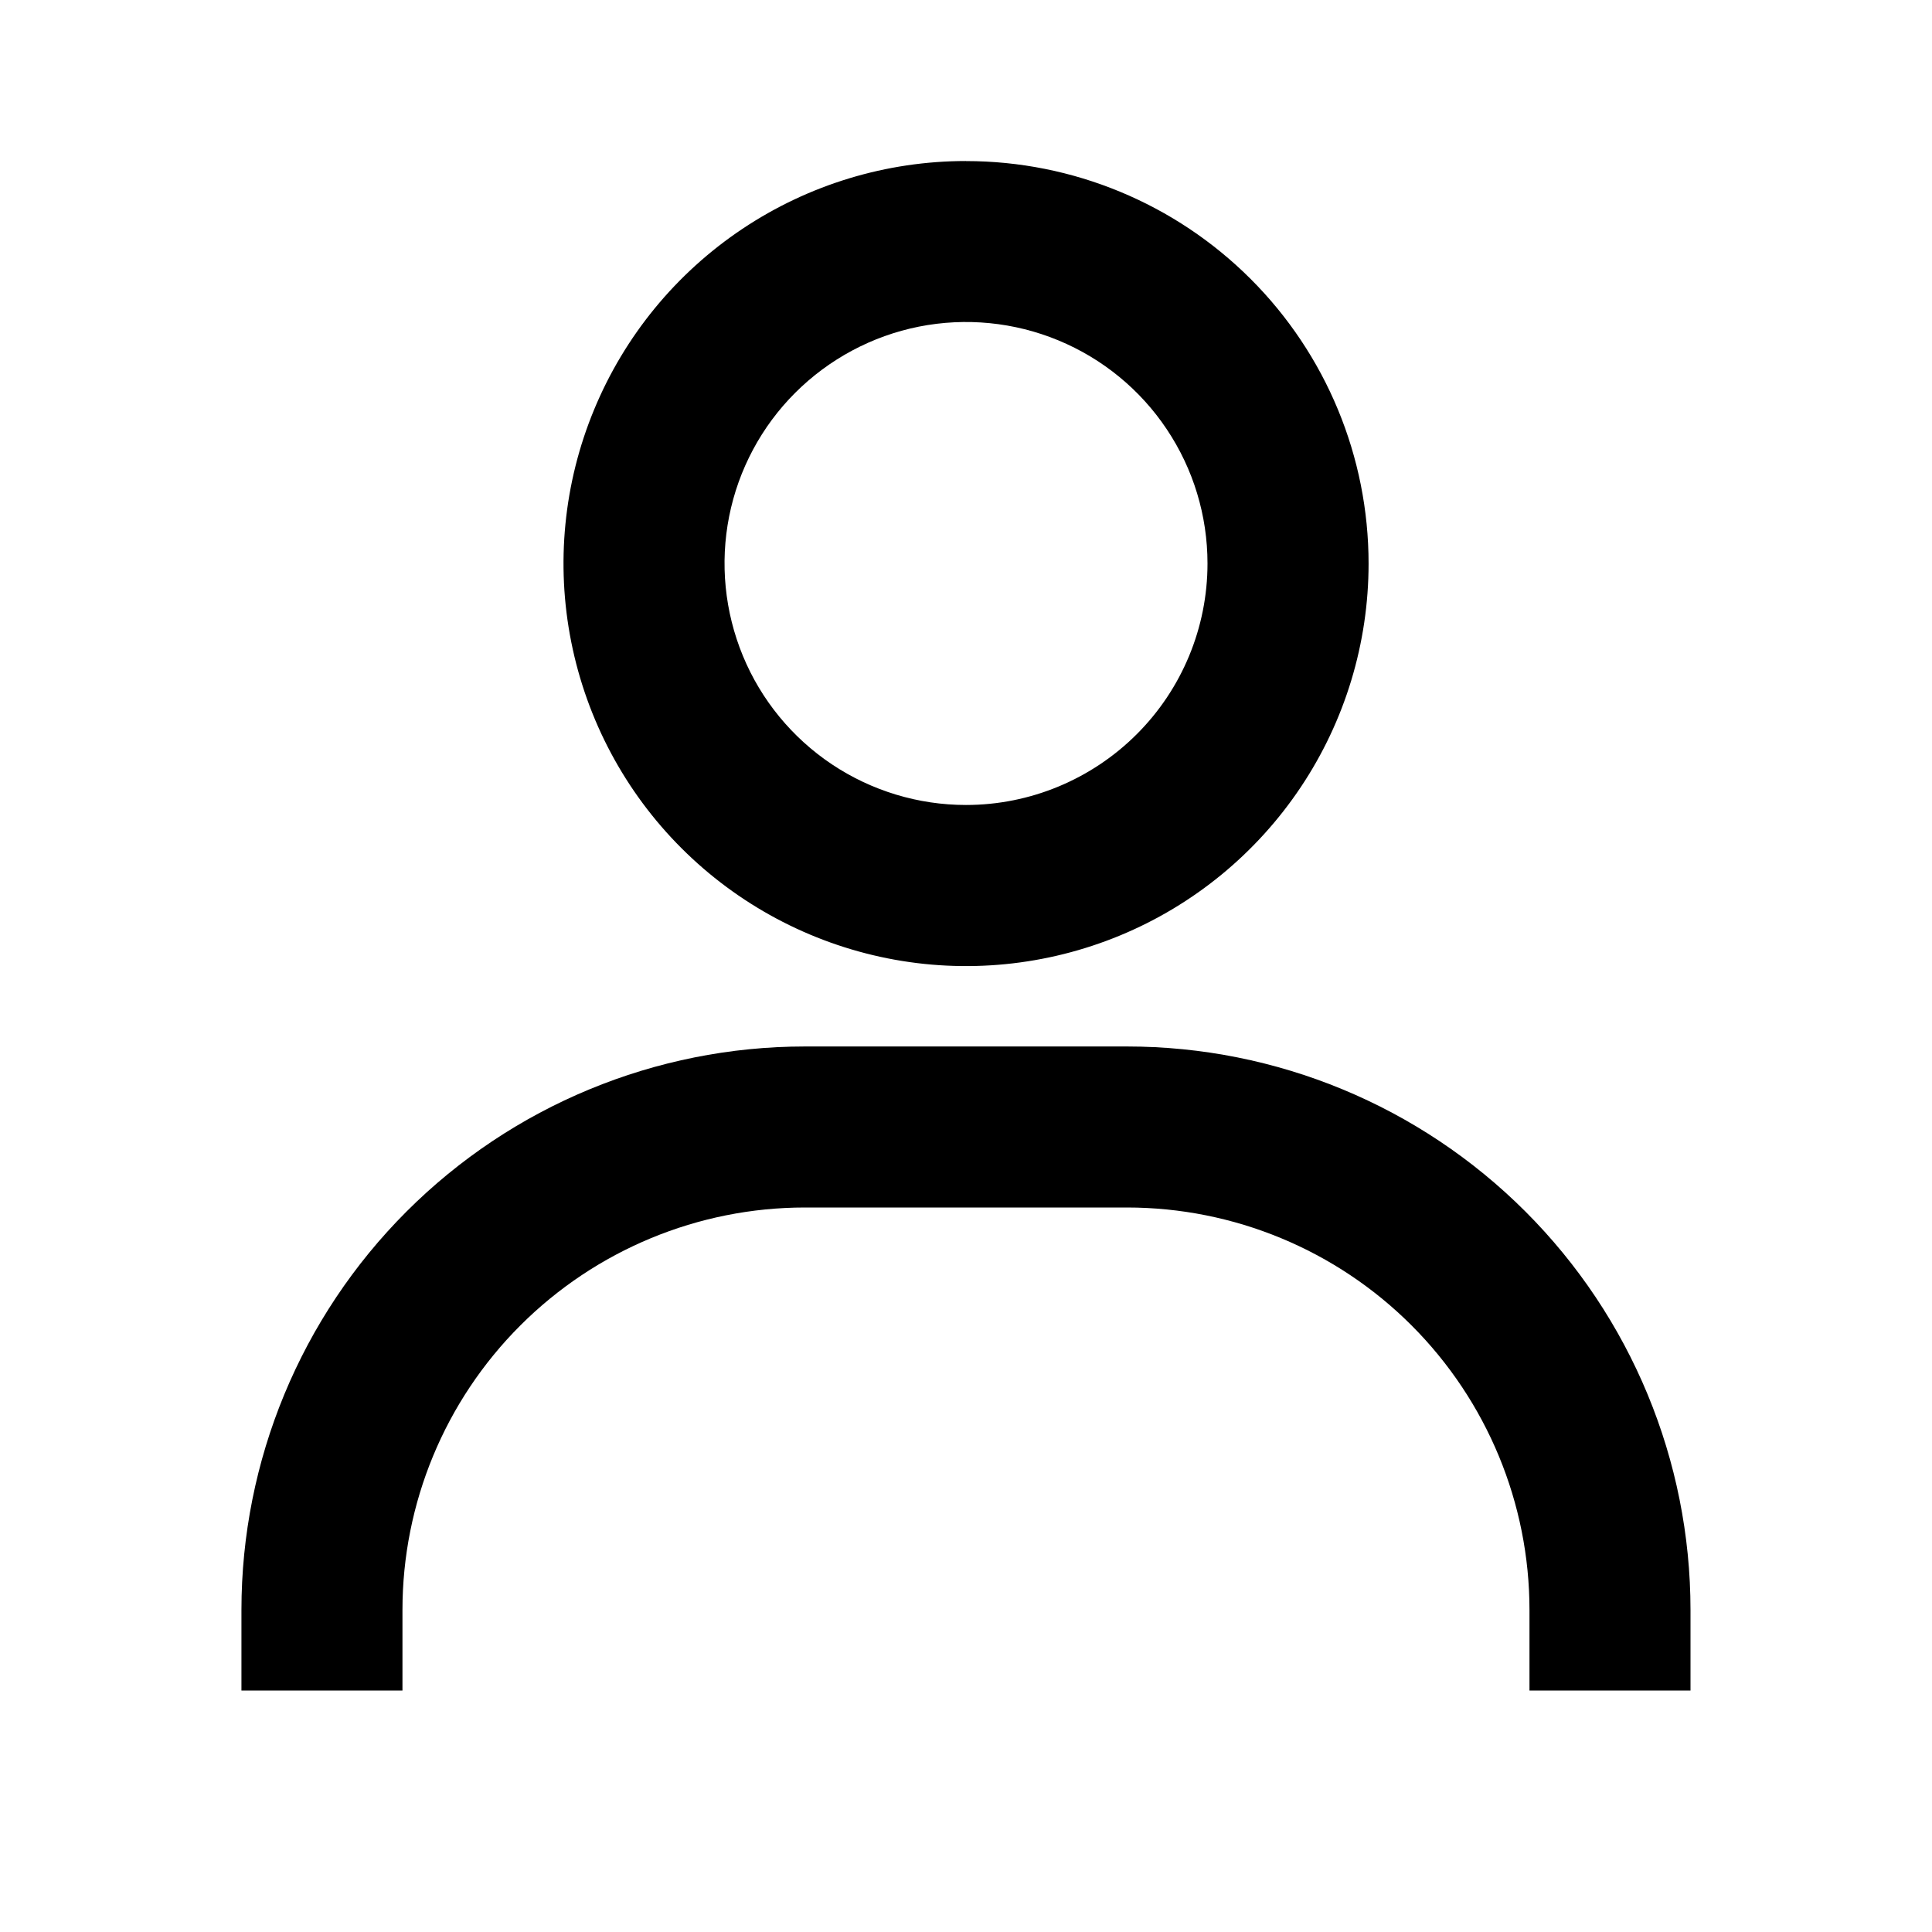 <!-- Generated by IcoMoon.io -->
<svg version="1.1" xmlns="http://www.w3.org/2000/svg" width="32" height="32" viewBox="0 0 32 32">
<title>user</title>
<path d="M16 2.667c-1.319 0-2.607 0.391-3.704 1.124s-1.951 1.774-2.455 2.992c-0.505 1.218-0.637 2.559-0.379 3.852s0.892 2.481 1.825 3.413c0.932 0.932 2.12 1.567 3.413 1.825s2.634 0.125 3.852-0.379 2.259-1.359 2.992-2.455c0.733-1.096 1.124-2.385 1.124-3.704 0-1.768-0.702-3.464-1.953-4.714s-2.946-1.953-4.714-1.953v0zM16 13.333c-0.791 0-1.565-0.235-2.222-0.674s-1.171-1.064-1.473-1.795-0.382-1.535-0.228-2.311c0.154-0.776 0.535-1.489 1.095-2.048s1.272-0.94 2.048-1.095c0.776-0.154 1.58-0.075 2.311 0.228s1.356 0.815 1.795 1.473c0.44 0.658 0.674 1.431 0.674 2.222 0 1.061-0.421 2.078-1.172 2.828s-1.768 1.172-2.828 1.172v0zM28 28v-1.333c0-2.475-0.983-4.849-2.734-6.6s-4.124-2.734-6.6-2.734h-5.333c-2.475 0-4.849 0.983-6.6 2.734s-2.734 4.124-2.734 6.6v1.333h2.667v-1.333c0-1.768 0.702-3.464 1.953-4.714s2.946-1.953 4.714-1.953h5.333c1.768 0 3.464 0.702 4.714 1.953s1.953 2.946 1.953 4.714v1.333h2.667z"></path>
</svg>
